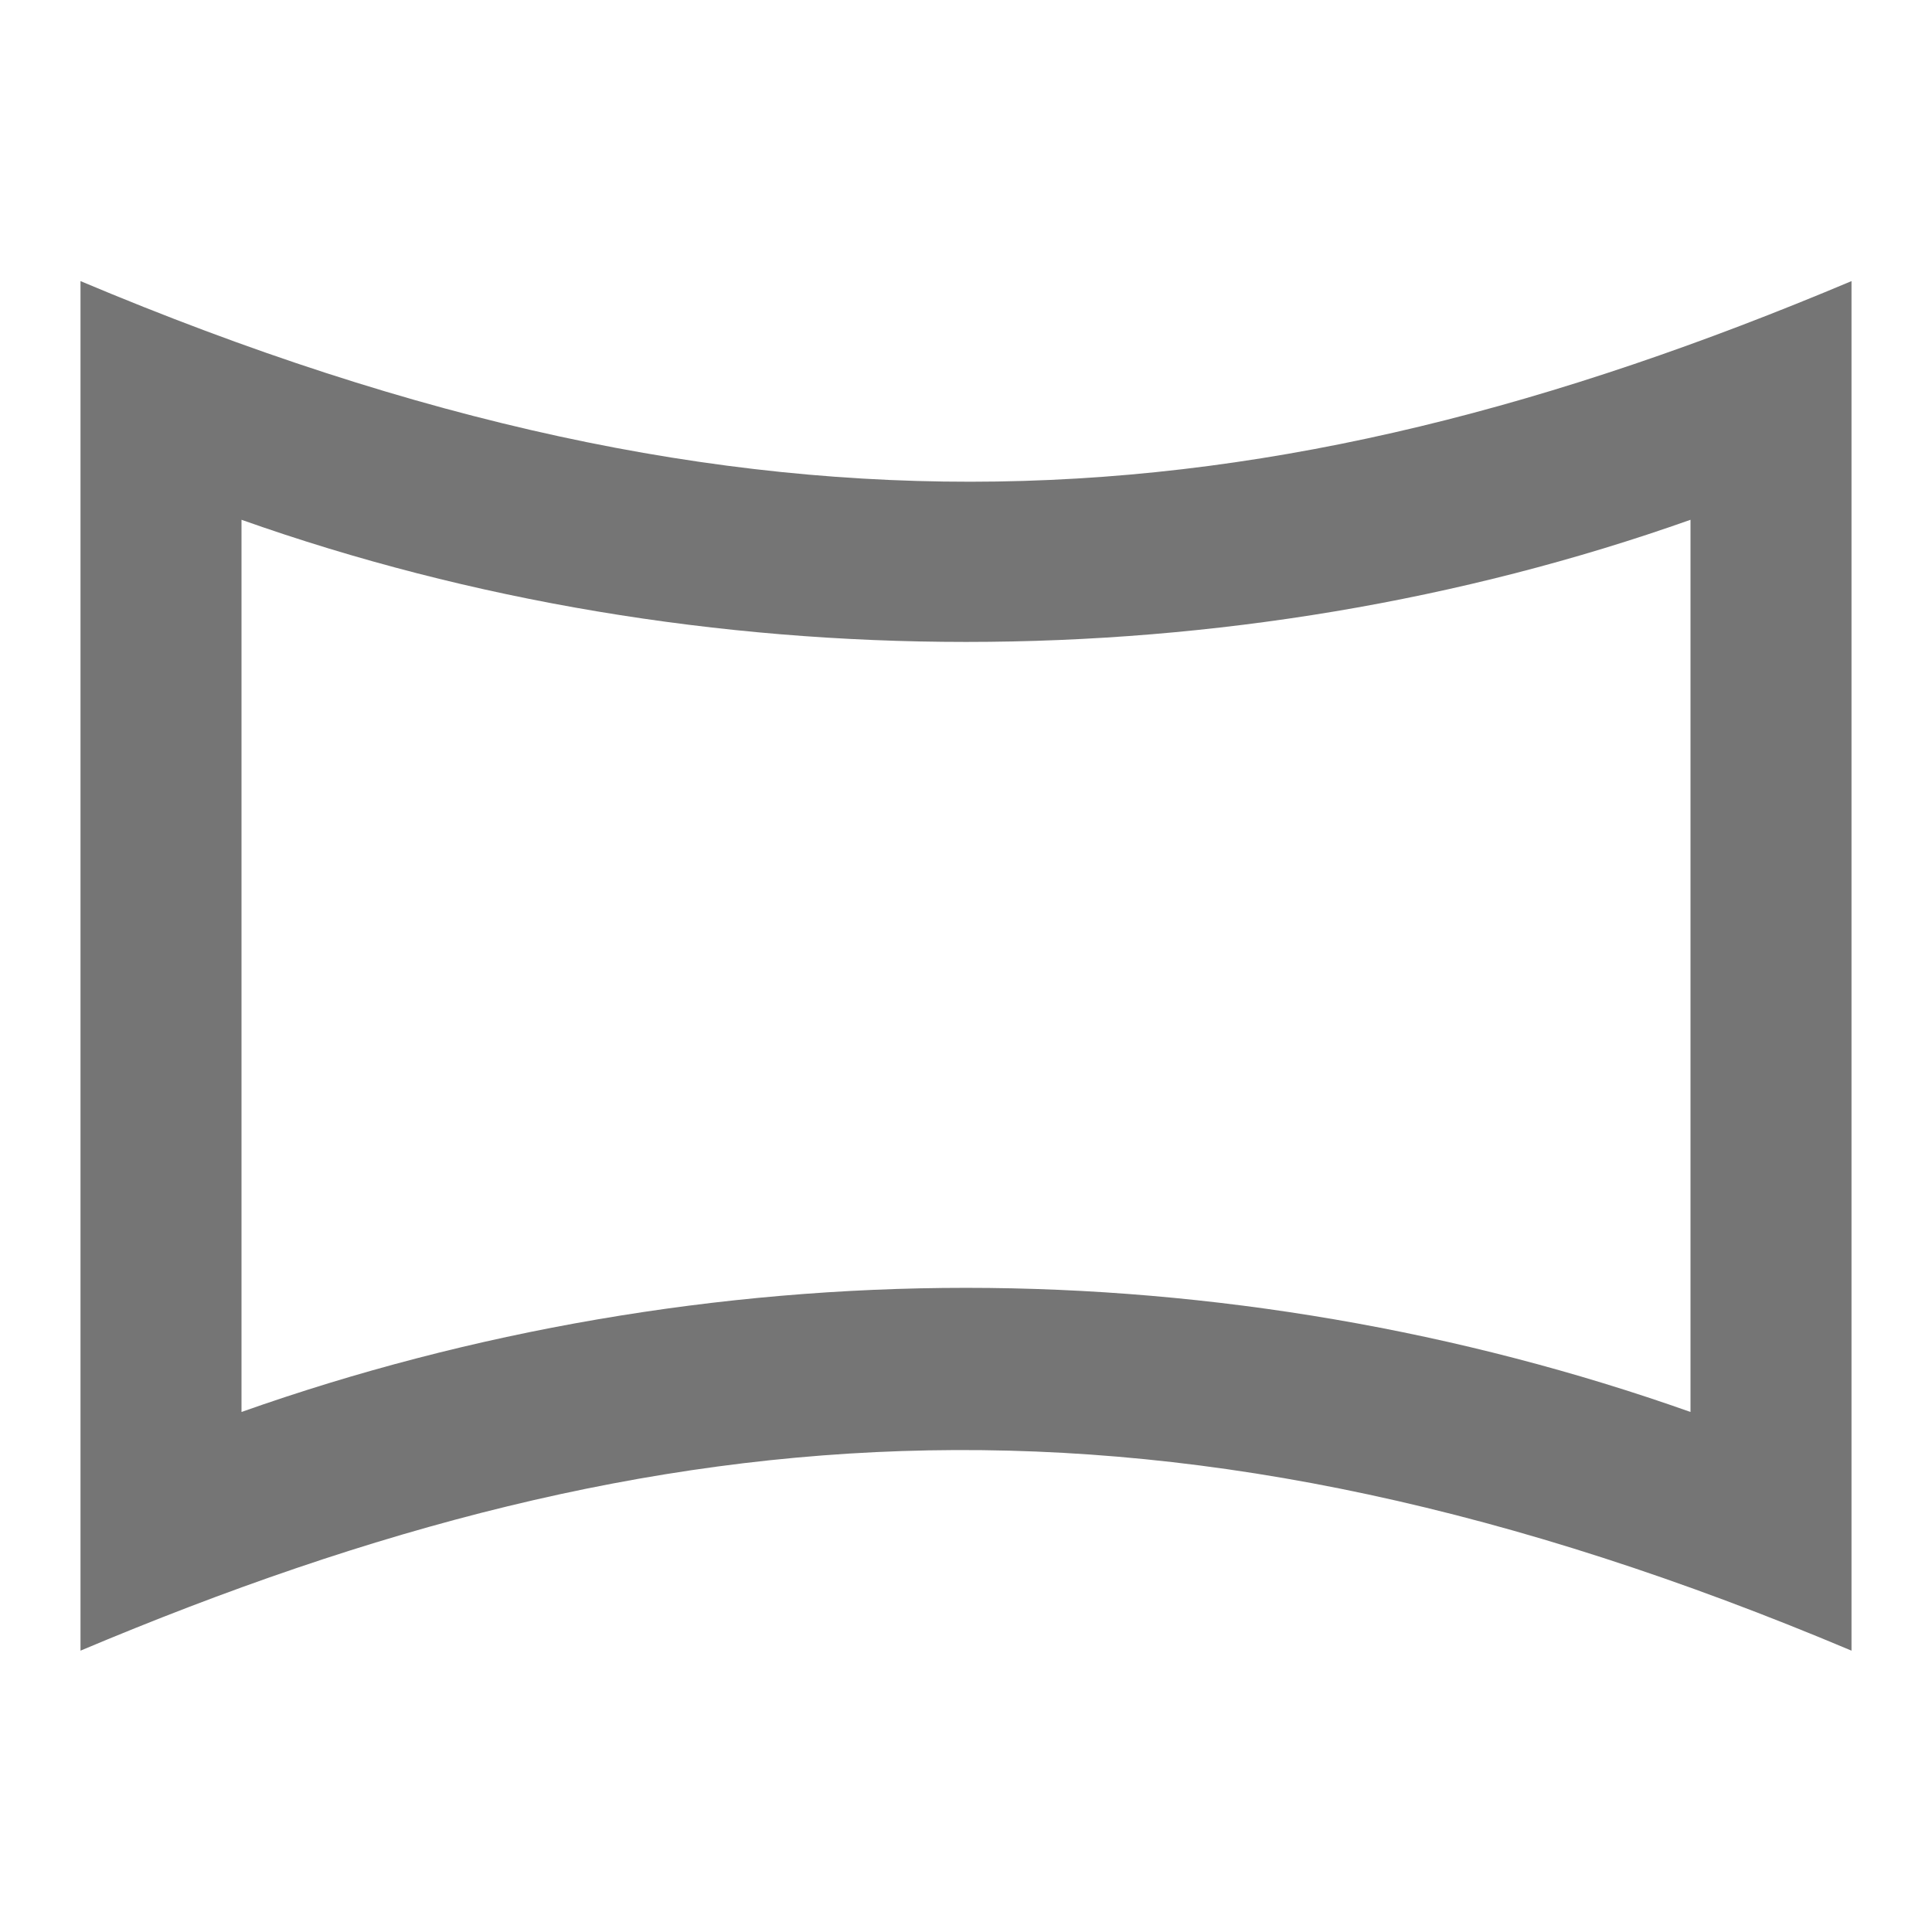 <?xml version="1.0" encoding="iso-8859-1"?>
<!-- Generator: Adobe Illustrator 16.0.0, SVG Export Plug-In . SVG Version: 6.00 Build 0)  -->
<!DOCTYPE svg PUBLIC "-//W3C//DTD SVG 1.1//EN" "http://www.w3.org/Graphics/SVG/1.1/DTD/svg11.dtd">
<svg version="1.1" xmlns="http://www.w3.org/2000/svg" xmlns:xlink="http://www.w3.org/1999/xlink" x="0px" y="0px" width="24px"
	 height="24px" viewBox="0 0 24 24" style="enable-background:new 0 0 24 24;" xml:space="preserve">
<g id="Frame_-_24px">
	<rect style="fill:none;" width="24" height="24"/>
</g>
<g id="Line_Icons">
	<path style="fill:#757575;" d="M1,3.492v17.013c7.252-3.057,13.512-3.578,22,0V3.492C15.636,6.595,9.394,7.028,1,3.492z M21,17.54
		c-2.855-1.011-5.937-1.542-9-1.542s-6.145,0.531-9,1.542V6.457c5.71,2.023,12.29,2.023,18,0V17.54z"/>
</g>
</svg>
